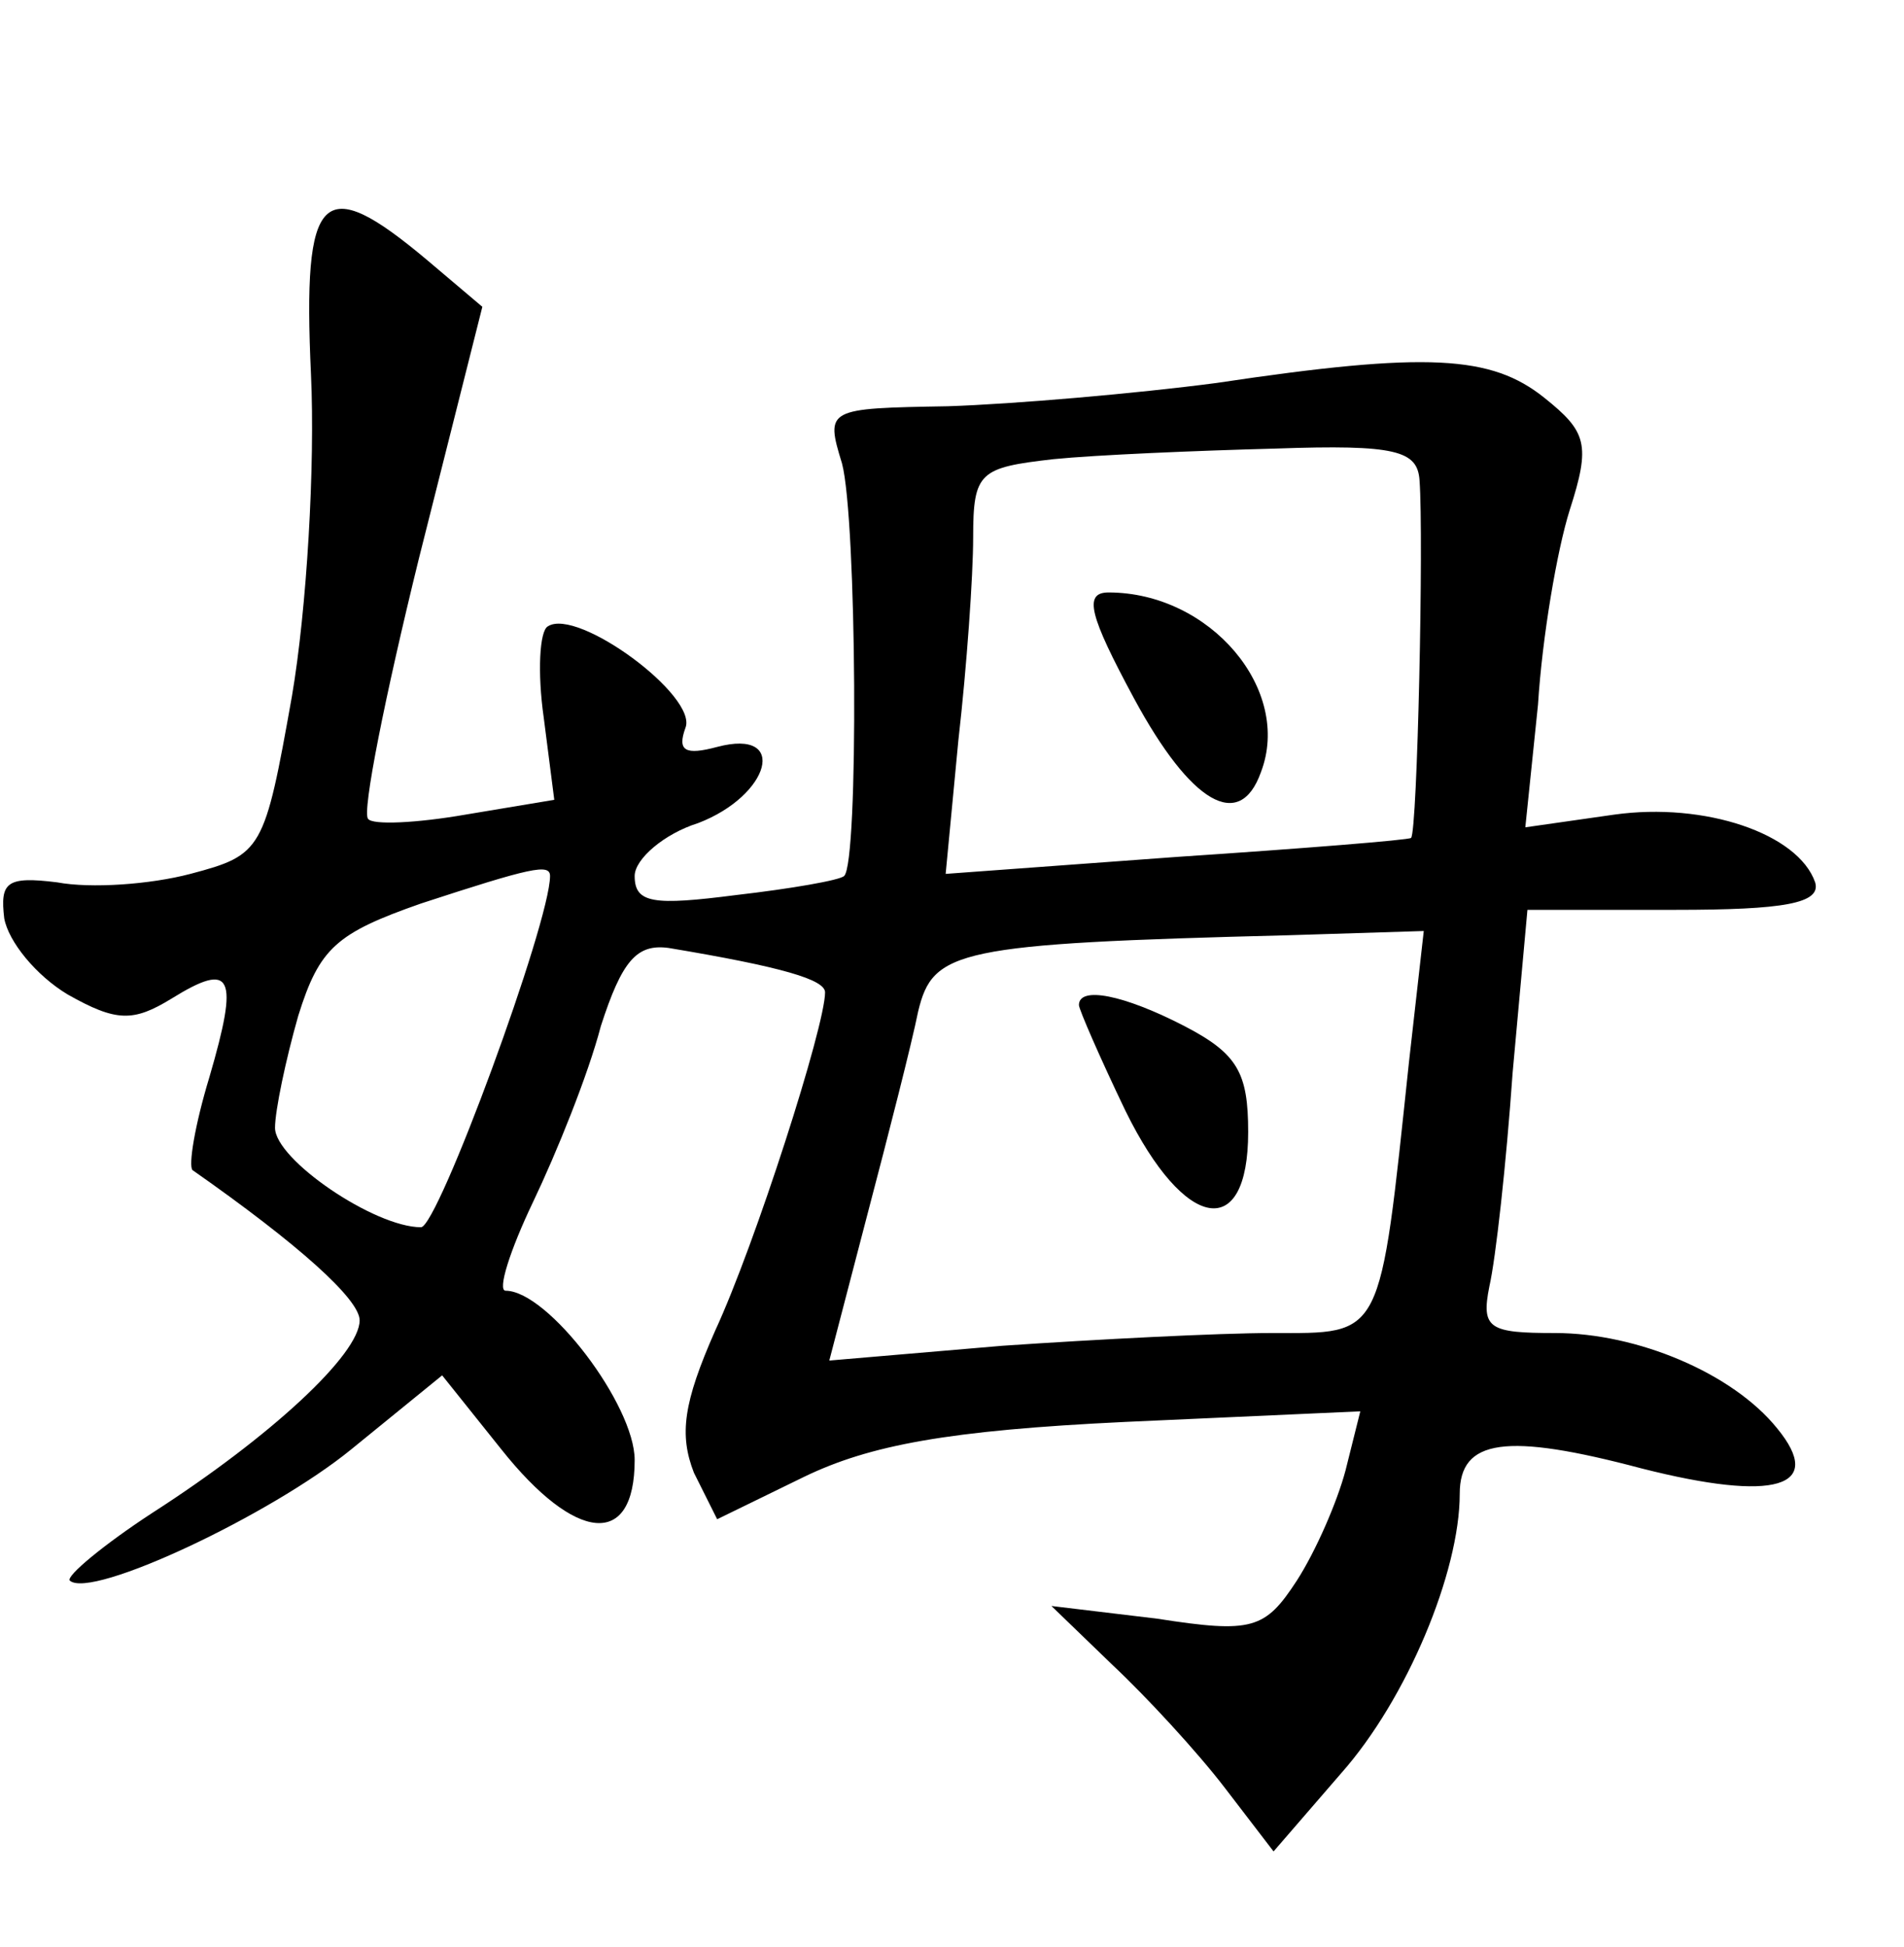 <?xml version="1.0" standalone="no"?>
<!DOCTYPE svg PUBLIC "-//W3C//DTD SVG 20010904//EN"
 "http://www.w3.org/TR/2001/REC-SVG-20010904/DTD/svg10.dtd">
<svg version="1.0" xmlns="http://www.w3.org/2000/svg"
 width="90pt" height="92pt" viewBox="0 0 90 92"
 preserveAspectRatio="xMidYMid meet">
<g transform="translate(0,92) scale(0.1,-0.1)"
fill="#000000" stroke="none">
<path d="M147 743 c2 -43 -2 -111 -9 -152 -13 -73 -14 -75 -48 -84 -19 -5 -47
-7 -63 -4 -24 3 -27 0 -25 -17 2 -11 15 -27 30 -36 23 -13 31 -13 49 -2 29 18
32 11 18 -37 -7 -23 -10 -42 -8 -44 50 -35 79 -61 79 -71 0 -16 -42 -55 -98
-91 -23 -15 -41 -30 -39 -32 10 -9 95 31 133 62 l43 35 28 -35 c35 -44 63 -47
63 -5 0 26 -41 80 -61 80 -4 0 2 19 13 42 11 23 26 60 32 83 10 31 17 39 32
37 54 -9 74 -15 74 -21 0 -16 -33 -119 -52 -160 -15 -34 -17 -49 -10 -67 l11
-22 41 20 c31 15 68 22 152 26 l111 5 -7 -28 c-4 -15 -14 -38 -23 -52 -15 -23
-21 -25 -66 -18 l-50 6 29 -28 c16 -15 40 -41 53 -58 l23 -30 32 37 c31 35 56
95 56 132 0 26 22 29 86 12 63 -16 87 -9 64 19 -21 26 -66 45 -105 45 -31 0
-35 2 -31 22 3 13 8 58 11 101 l7 77 70 0 c51 0 69 3 66 13 -8 23 -52 38 -95
32 l-42 -6 6 58 c2 32 9 73 15 92 10 31 8 37 -12 53 -25 20 -55 22 -155 7 -38
-5 -96 -10 -127 -11 -57 -1 -58 -1 -50 -27 7 -26 8 -189 1 -195 -2 -2 -25 -6
-51 -9 -39 -5 -48 -4 -48 9 0 8 14 20 30 25 34 13 43 45 9 36 -15 -4 -19 -2
-15 9 6 15 -51 57 -65 48 -4 -2 -5 -22 -2 -43 l5 -39 -42 -7 c-23 -4 -44 -5
-46 -2 -3 3 8 58 24 123 l30 119 -26 22 c-50 42 -59 33 -55 -54z m524 -50 c2
-27 -1 -166 -4 -169 -1 -1 -51 -5 -111 -9 l-109 -8 6 63 c4 35 7 78 7 96 0 31
3 33 38 37 20 2 67 4 105 5 57 2 67 -1 68 -15z m-411 -187 c0 -22 -53 -166
-61 -166 -22 0 -69 32 -69 47 0 8 5 32 11 53 10 32 18 39 58 53 52 17 61 19
61 13z m406 -88 c-14 -132 -12 -128 -65 -128 -25 0 -83 -3 -127 -6 l-82 -7 18
69 c10 38 21 81 24 96 7 29 18 32 175 36 l64 2 -7 -62z"/>
<path d="M536 590 c27 -50 50 -63 60 -35 15 39 -24 85 -72 85 -12 0 -9 -11 12
-50z"/>
<path d="M510 445 c0 -2 10 -25 22 -50 28 -57 58 -62 58 -10 0 28 -5 37 -30
50 -29 15 -50 19 -50 10z"/>
</g>
</svg>
